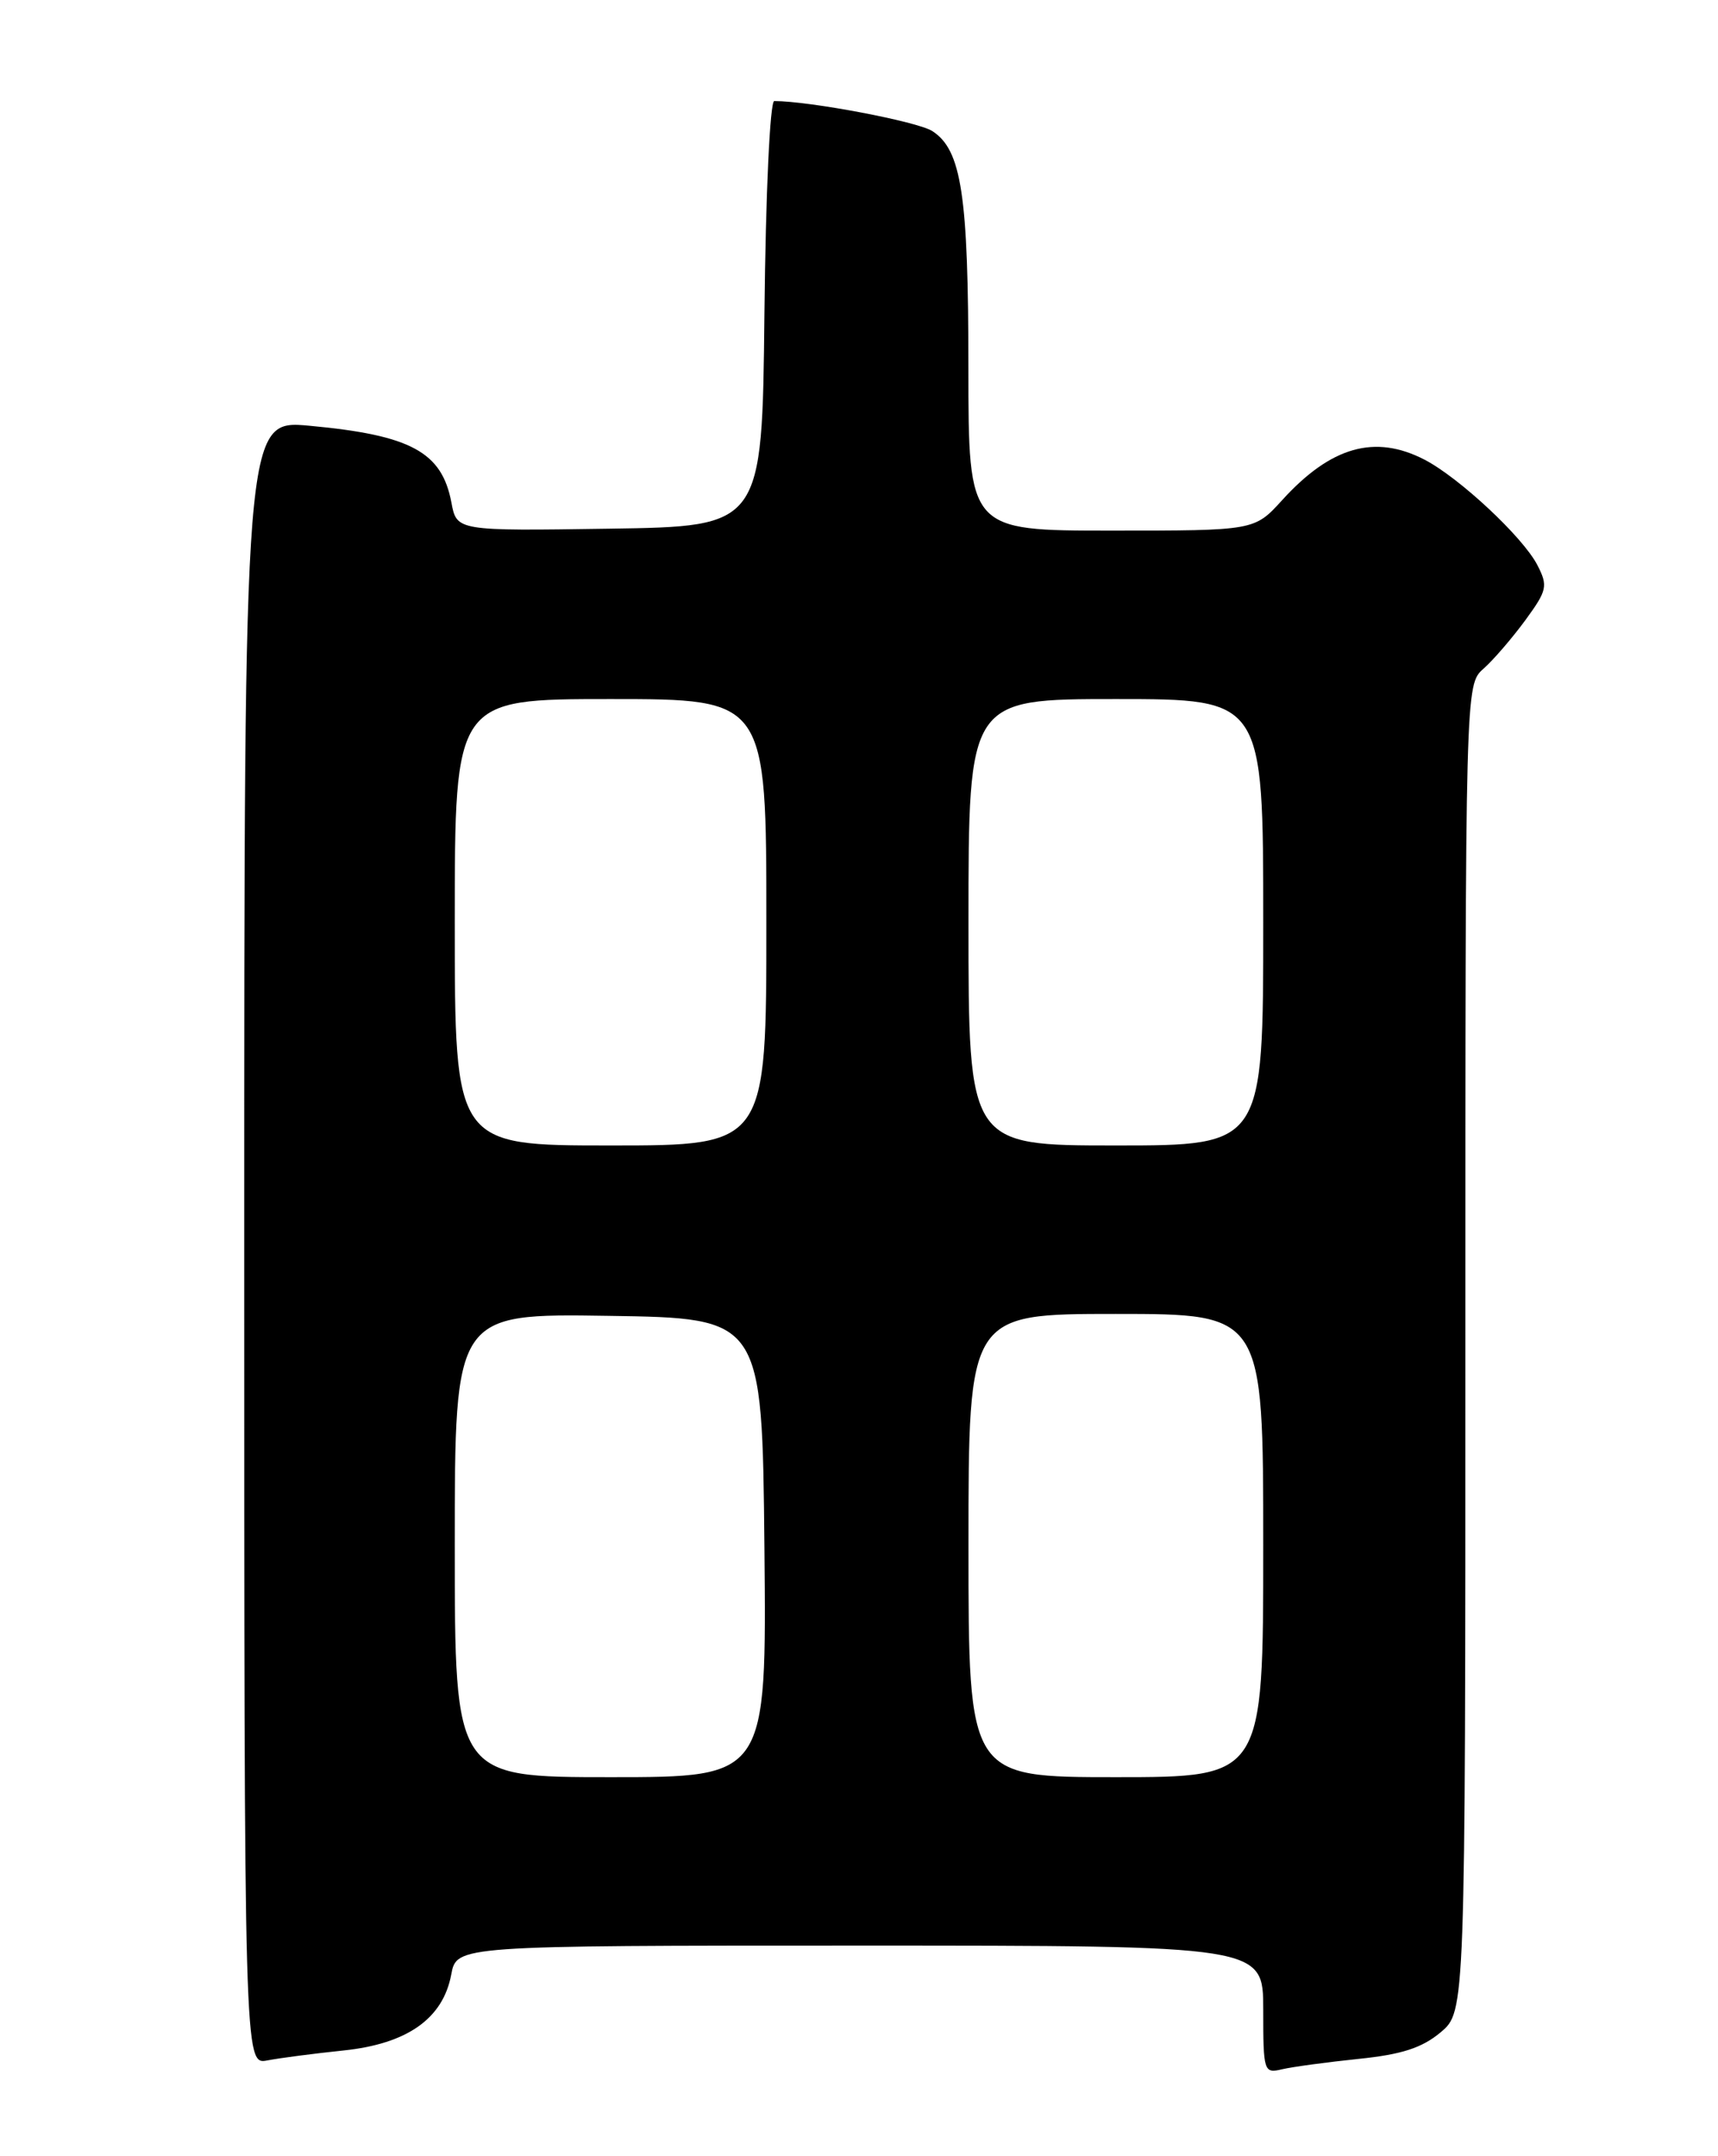 <?xml version="1.0" encoding="UTF-8" standalone="no"?>
<!DOCTYPE svg PUBLIC "-//W3C//DTD SVG 1.1//EN" "http://www.w3.org/Graphics/SVG/1.1/DTD/svg11.dtd" >
<svg xmlns="http://www.w3.org/2000/svg" xmlns:xlink="http://www.w3.org/1999/xlink" version="1.1" viewBox="0 0 204 256">
 <g >
 <path fill="currentColor"
d=" M 161.32 244.45 C 166.44 243.93 168.87 243.14 171.07 241.29 C 174.00 238.82 174.00 238.82 174.00 160.07 C 174.00 81.31 174.00 81.31 176.15 79.40 C 177.33 78.36 179.56 75.76 181.12 73.64 C 183.72 70.08 183.83 69.58 182.55 67.09 C 180.83 63.76 173.28 56.72 169.16 54.58 C 163.26 51.53 158.03 53.01 152.23 59.40 C 148.95 63.00 148.95 63.00 131.98 63.00 C 115.00 63.00 115.00 63.00 114.99 43.75 C 114.99 23.14 114.18 17.80 110.70 15.56 C 108.95 14.43 96.15 12.00 91.94 12.00 C 91.43 12.00 90.92 22.93 90.77 37.25 C 90.50 62.50 90.50 62.50 72.37 62.77 C 54.23 63.04 54.23 63.04 53.60 59.66 C 52.47 53.66 48.77 51.66 36.75 50.55 C 29.00 49.83 29.00 49.83 29.00 147.49 C 29.00 245.16 29.00 245.16 31.75 244.63 C 33.26 244.34 37.33 243.81 40.80 243.45 C 48.36 242.66 52.60 239.67 53.58 234.44 C 54.22 231.00 54.22 231.00 102.11 231.00 C 150.00 231.00 150.00 231.00 150.00 238.61 C 150.00 245.99 150.07 246.20 152.25 245.68 C 153.49 245.39 157.57 244.84 161.32 244.45 Z  M 54.00 183.48 C 54.00 155.95 54.00 155.95 72.25 156.23 C 90.50 156.50 90.50 156.50 90.77 183.75 C 91.03 211.00 91.03 211.00 72.52 211.00 C 54.00 211.00 54.00 211.00 54.00 183.48 Z  M 115.00 183.50 C 115.00 156.00 115.00 156.00 132.50 156.00 C 150.00 156.00 150.00 156.00 150.00 183.50 C 150.00 211.00 150.00 211.00 132.50 211.00 C 115.00 211.00 115.00 211.00 115.00 183.50 Z  M 54.00 109.50 C 54.00 83.00 54.00 83.00 72.50 83.00 C 91.00 83.00 91.00 83.00 91.00 109.50 C 91.00 136.00 91.00 136.00 72.50 136.00 C 54.00 136.00 54.00 136.00 54.00 109.50 Z  M 115.00 109.50 C 115.00 83.00 115.00 83.00 132.50 83.00 C 150.00 83.00 150.00 83.00 150.00 109.50 C 150.00 136.00 150.00 136.00 132.50 136.00 C 115.00 136.00 115.00 136.00 115.00 109.50 Z "/>
</g>
</svg>